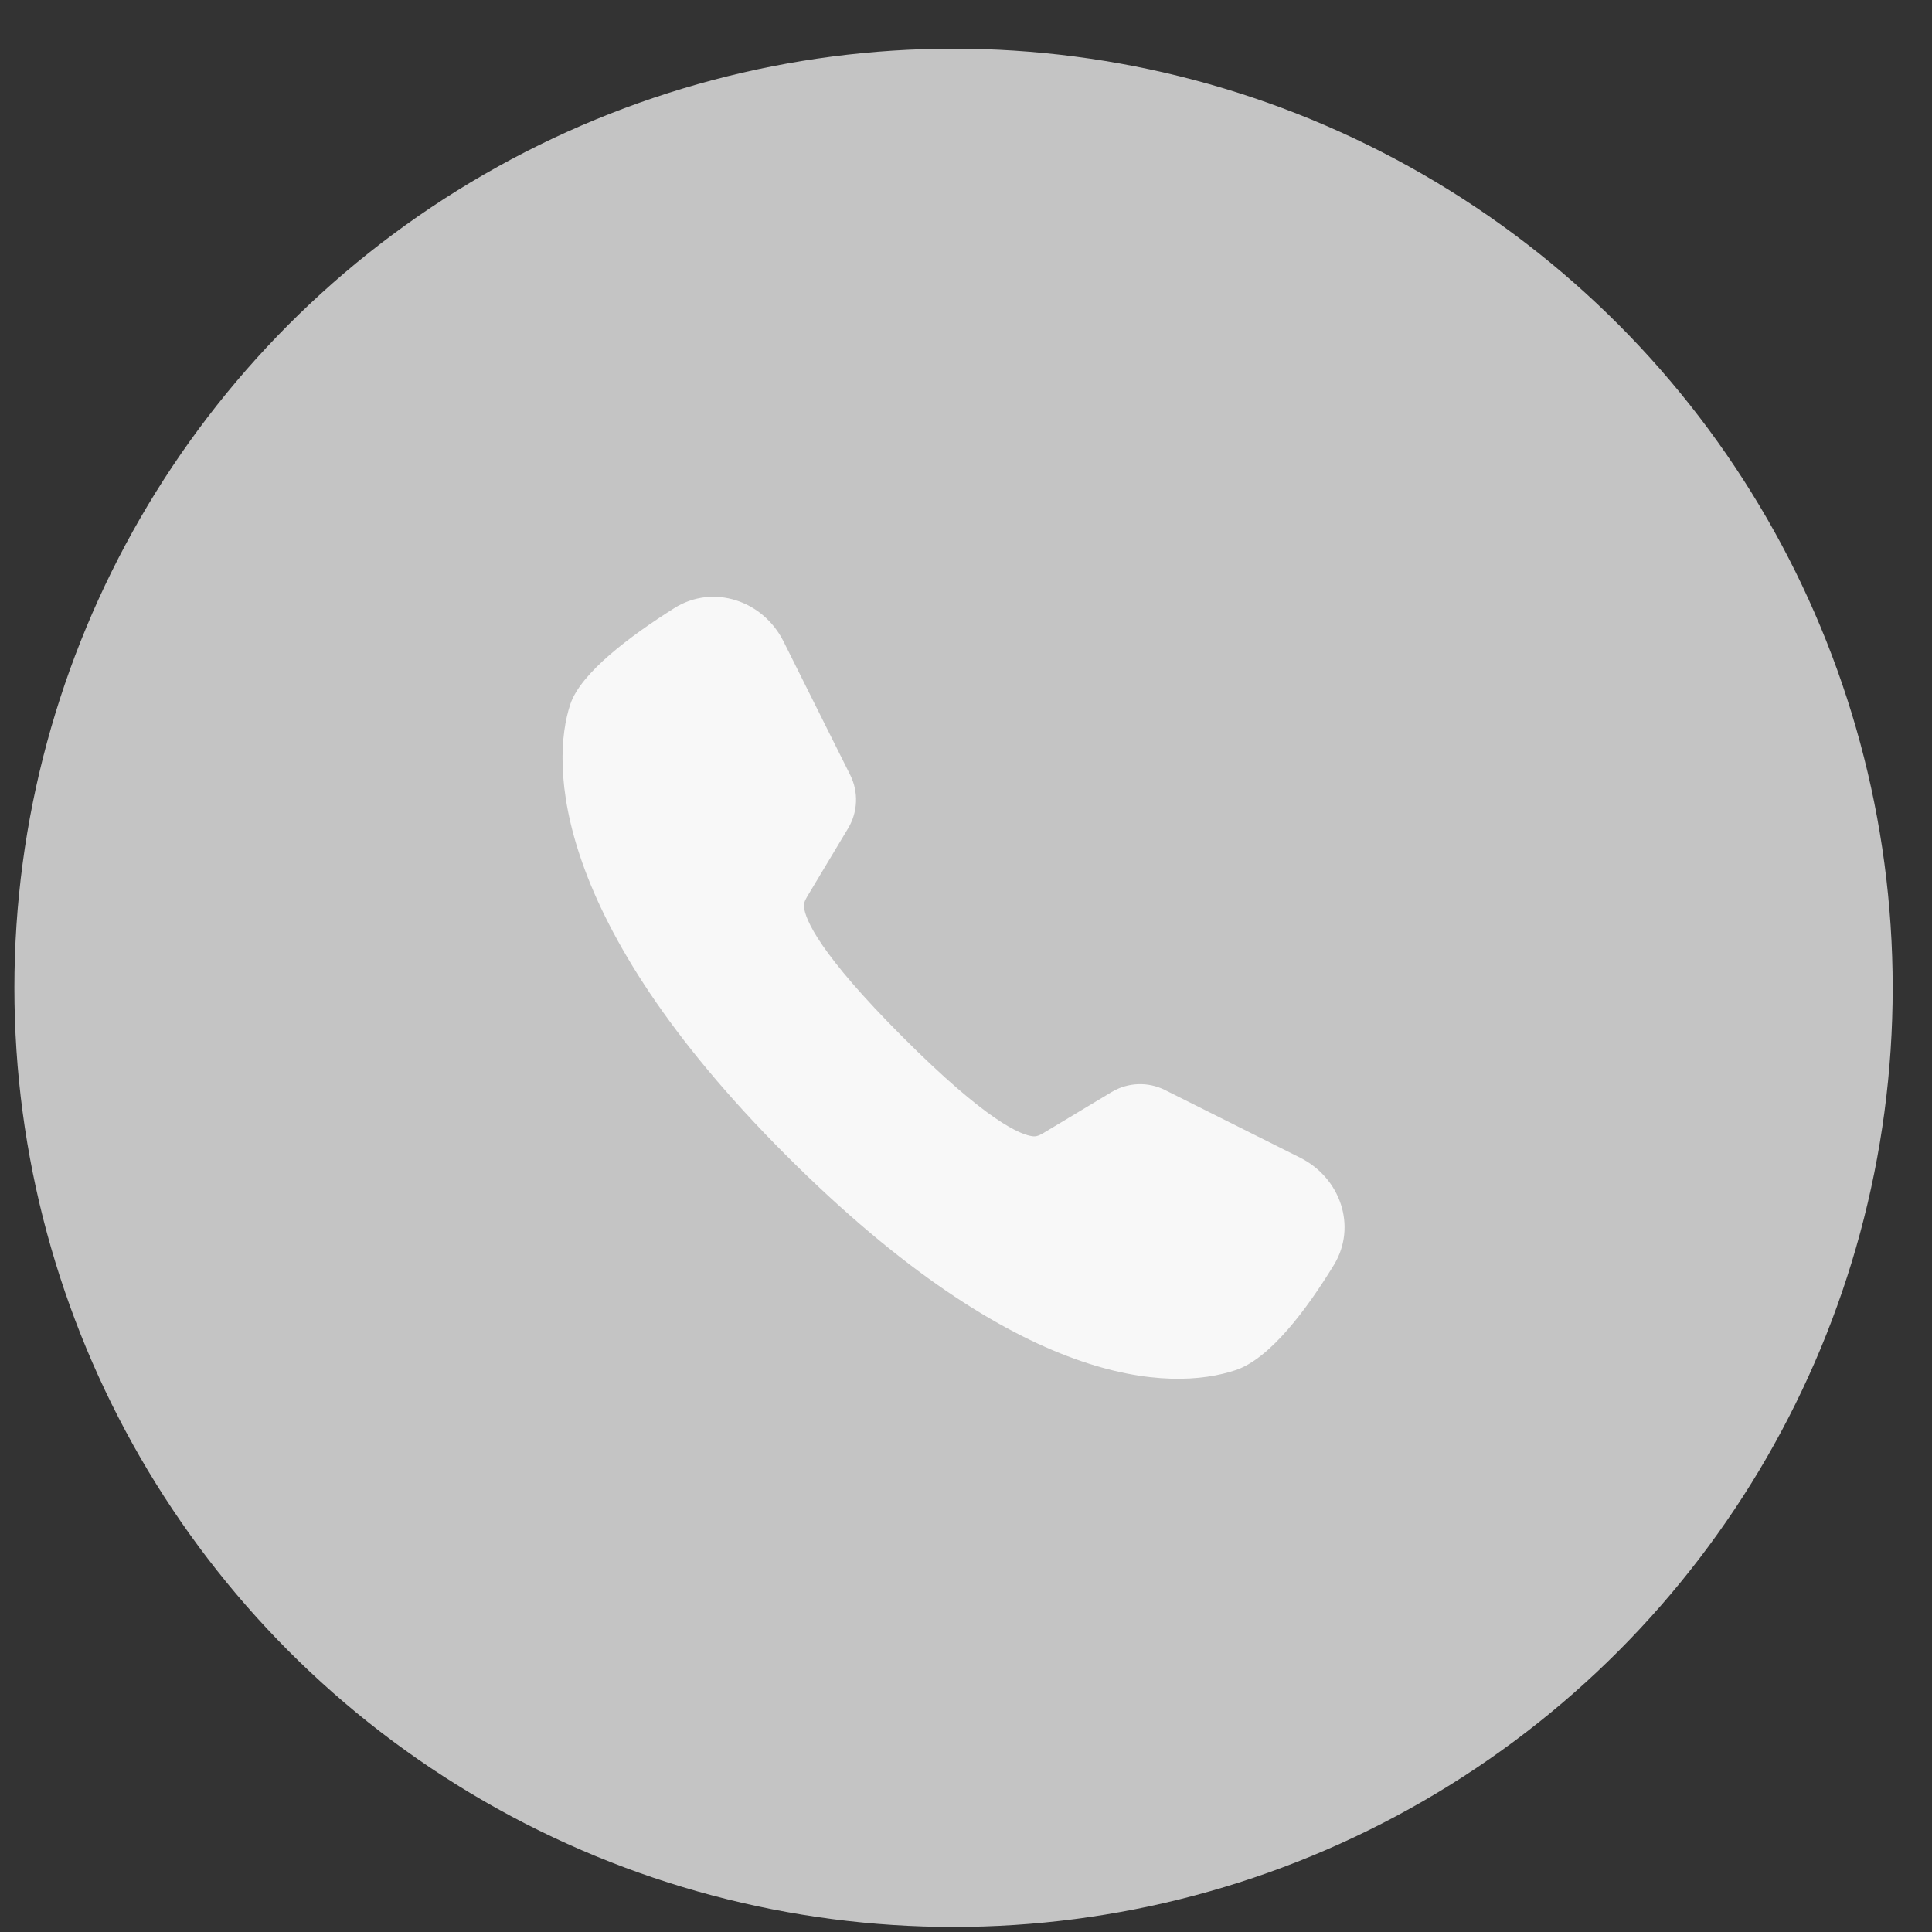 <svg width="31" height="31" viewBox="0 0 31 31" fill="none" xmlns="http://www.w3.org/2000/svg">
<rect x="0" y="0" width="31" height="31" fill="#333333" stroke="none"/>
<circle cx="15.3" cy="15.85" r="15.069" fill="#C4C4C4"/>
<path d="M9.151 11.3C8.837 12.243 8.837 14.757 12.604 18.528C16.371 22.3 18.786 22.332 19.825 21.985C20.382 21.8 20.974 20.999 21.403 20.297C21.779 19.68 21.508 18.899 20.862 18.576L18.691 17.489C18.419 17.354 18.097 17.366 17.837 17.522L16.779 18.158C16.717 18.195 16.652 18.239 16.58 18.233C16.38 18.215 15.835 17.992 14.488 16.643C13.14 15.294 12.918 14.749 12.9 14.548C12.893 14.476 12.937 14.411 12.974 14.349L13.609 13.29C13.765 13.029 13.778 12.707 13.642 12.435L12.572 10.292C12.243 9.634 11.442 9.366 10.819 9.758C10.115 10.202 9.319 10.796 9.151 11.3Z" fill="#F8F8F8"/>
</svg>
